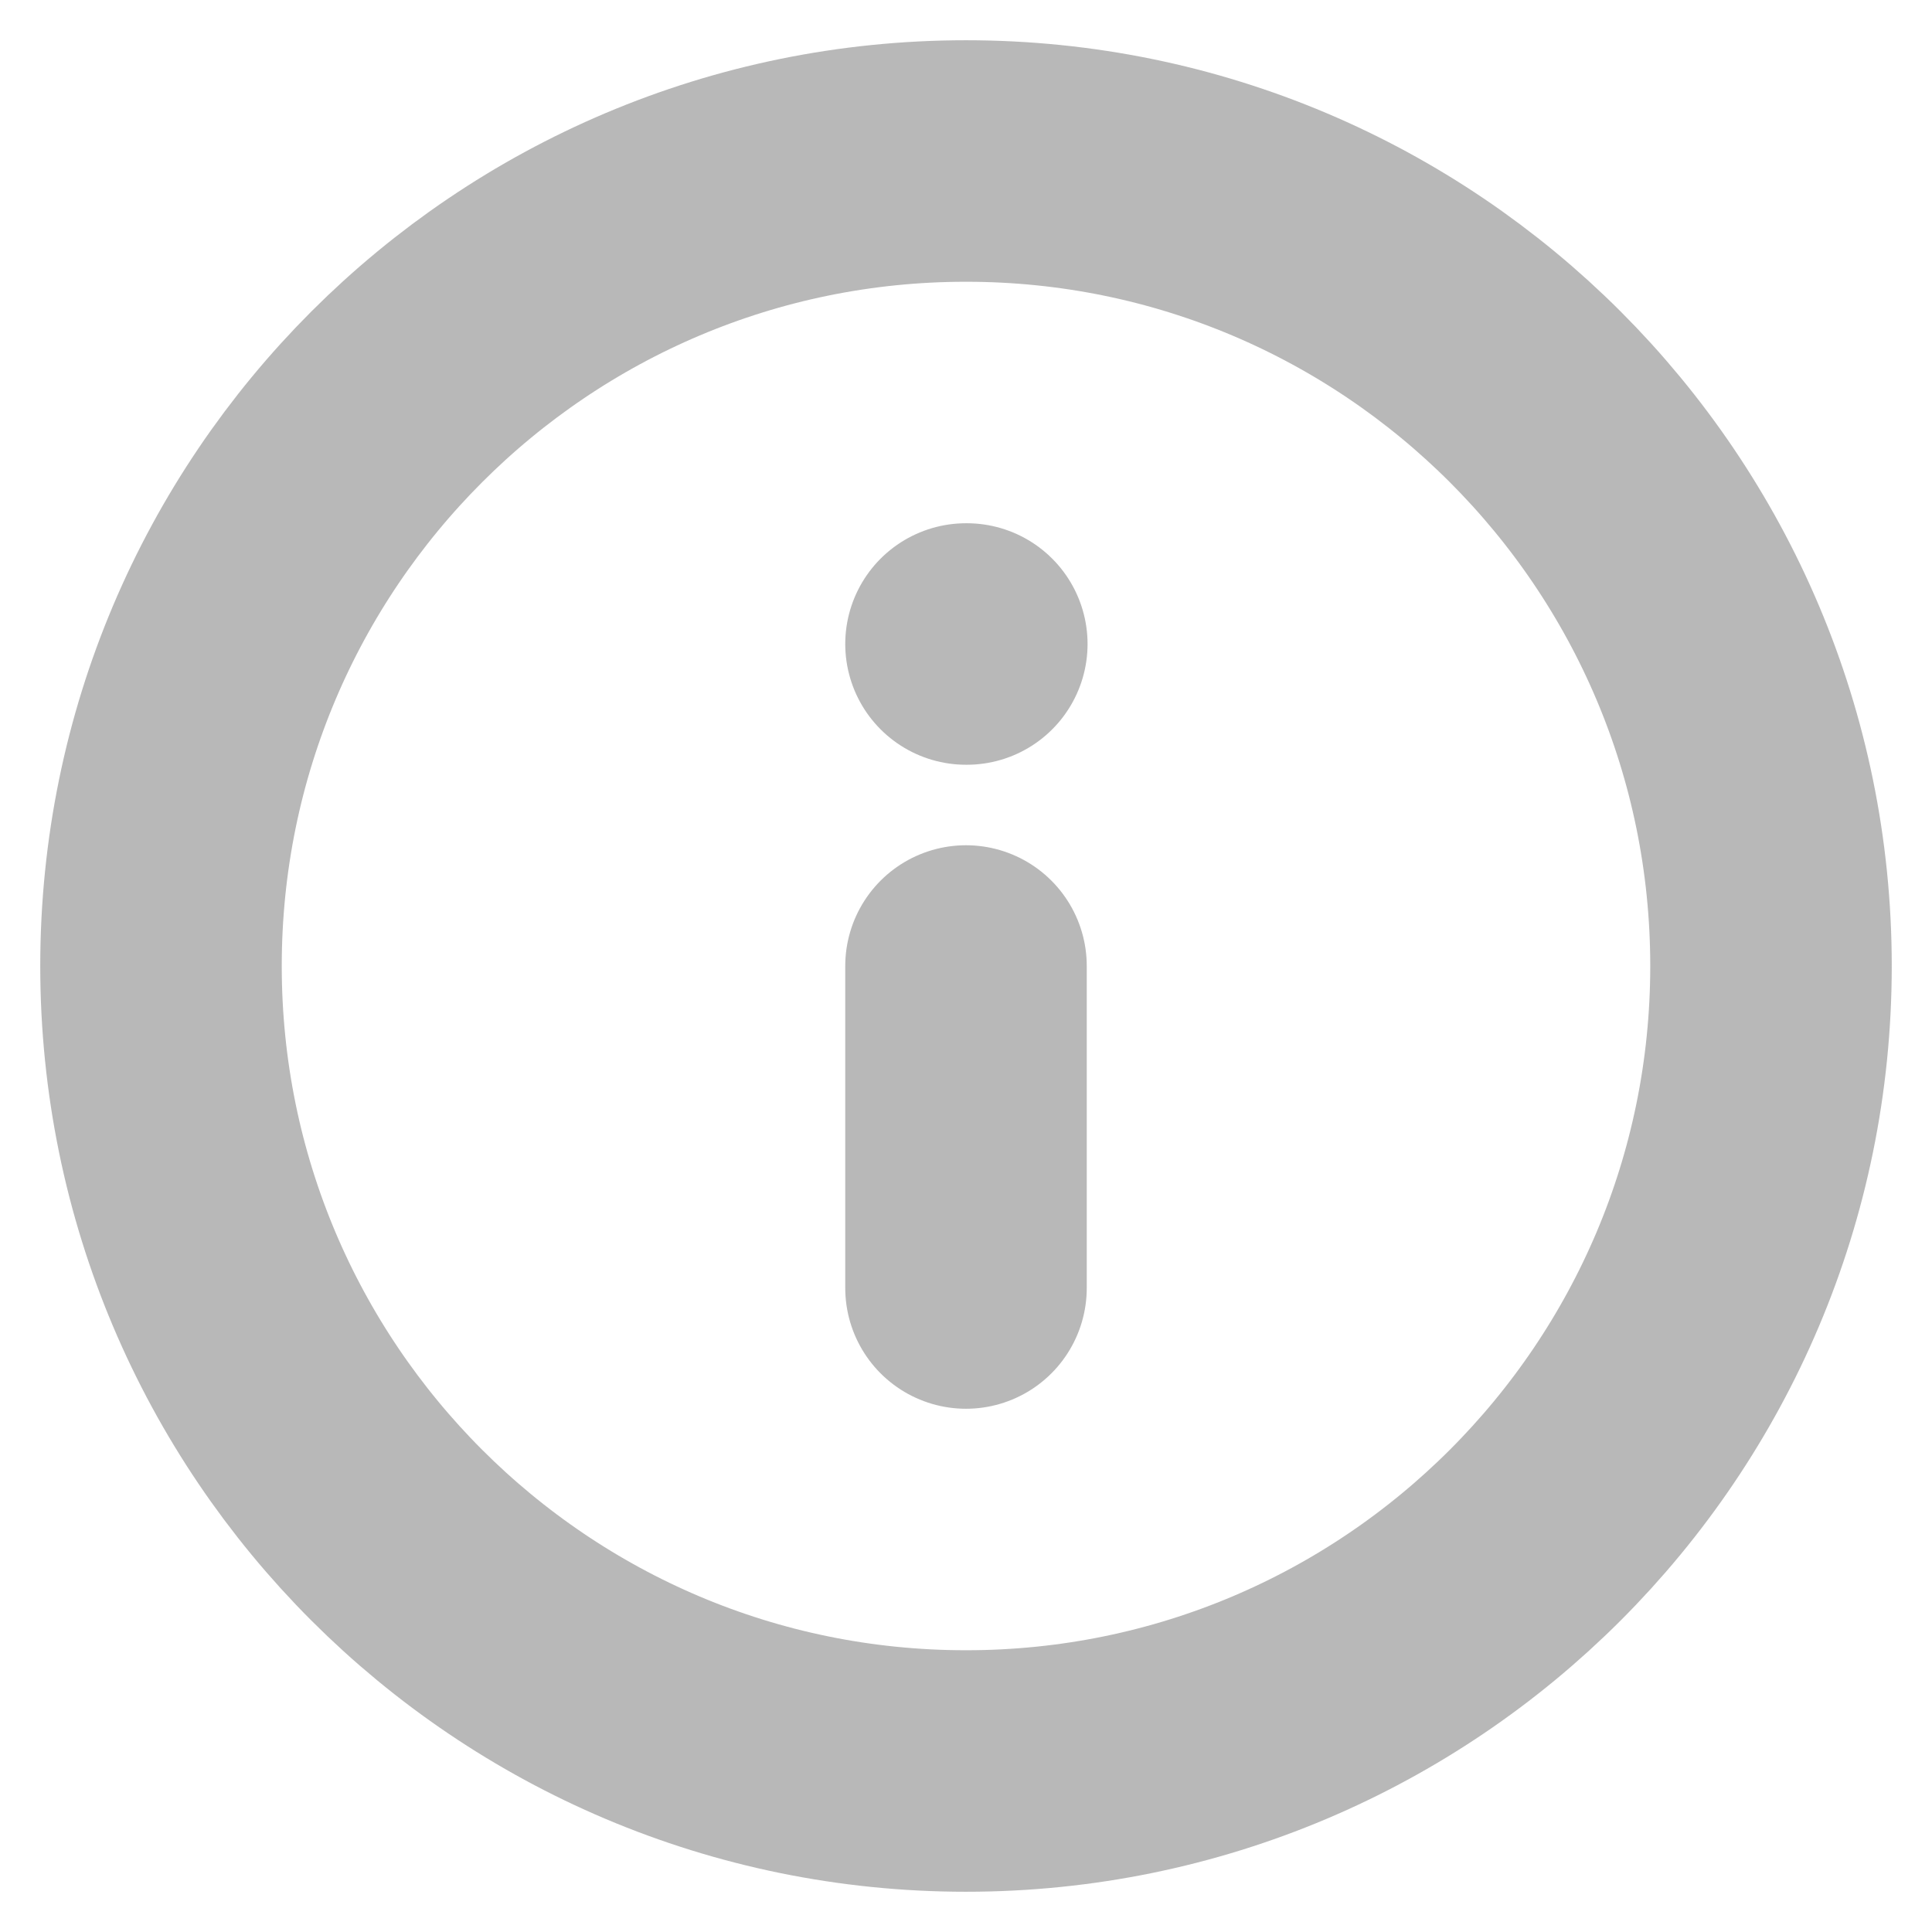 <svg width="12" height="12" viewBox="0 0 12 12" fill="none" xmlns="http://www.w3.org/2000/svg" id="svg1989049413_677">
    <g opacity="0.3" clip-path="url(#svg1989049413_677_clip0_1745_46529)">
        <path d="M6 11C8.761 11 11 8.761 11 6C11 3.239 8.761 1 6 1C3.239 1 1 3.239 1 6C1 8.761 3.239 11 6 11Z" stroke="#111111" stroke-width="1.5" stroke-linecap="round" stroke-linejoin="round"></path>
        <path d="M6 8V6" stroke="#111111" stroke-width="1.5" stroke-linecap="round" stroke-linejoin="round"></path>
        <path d="M6 4H6.005" stroke="#111111" stroke-width="1.5" stroke-linecap="round" stroke-linejoin="round"></path>
    </g>
    <defs>
        <clipPath id="svg1989049413_677_clip0_1745_46529">
            <rect width="12" height="12" fill="white"></rect>
        </clipPath>
    </defs>
</svg>